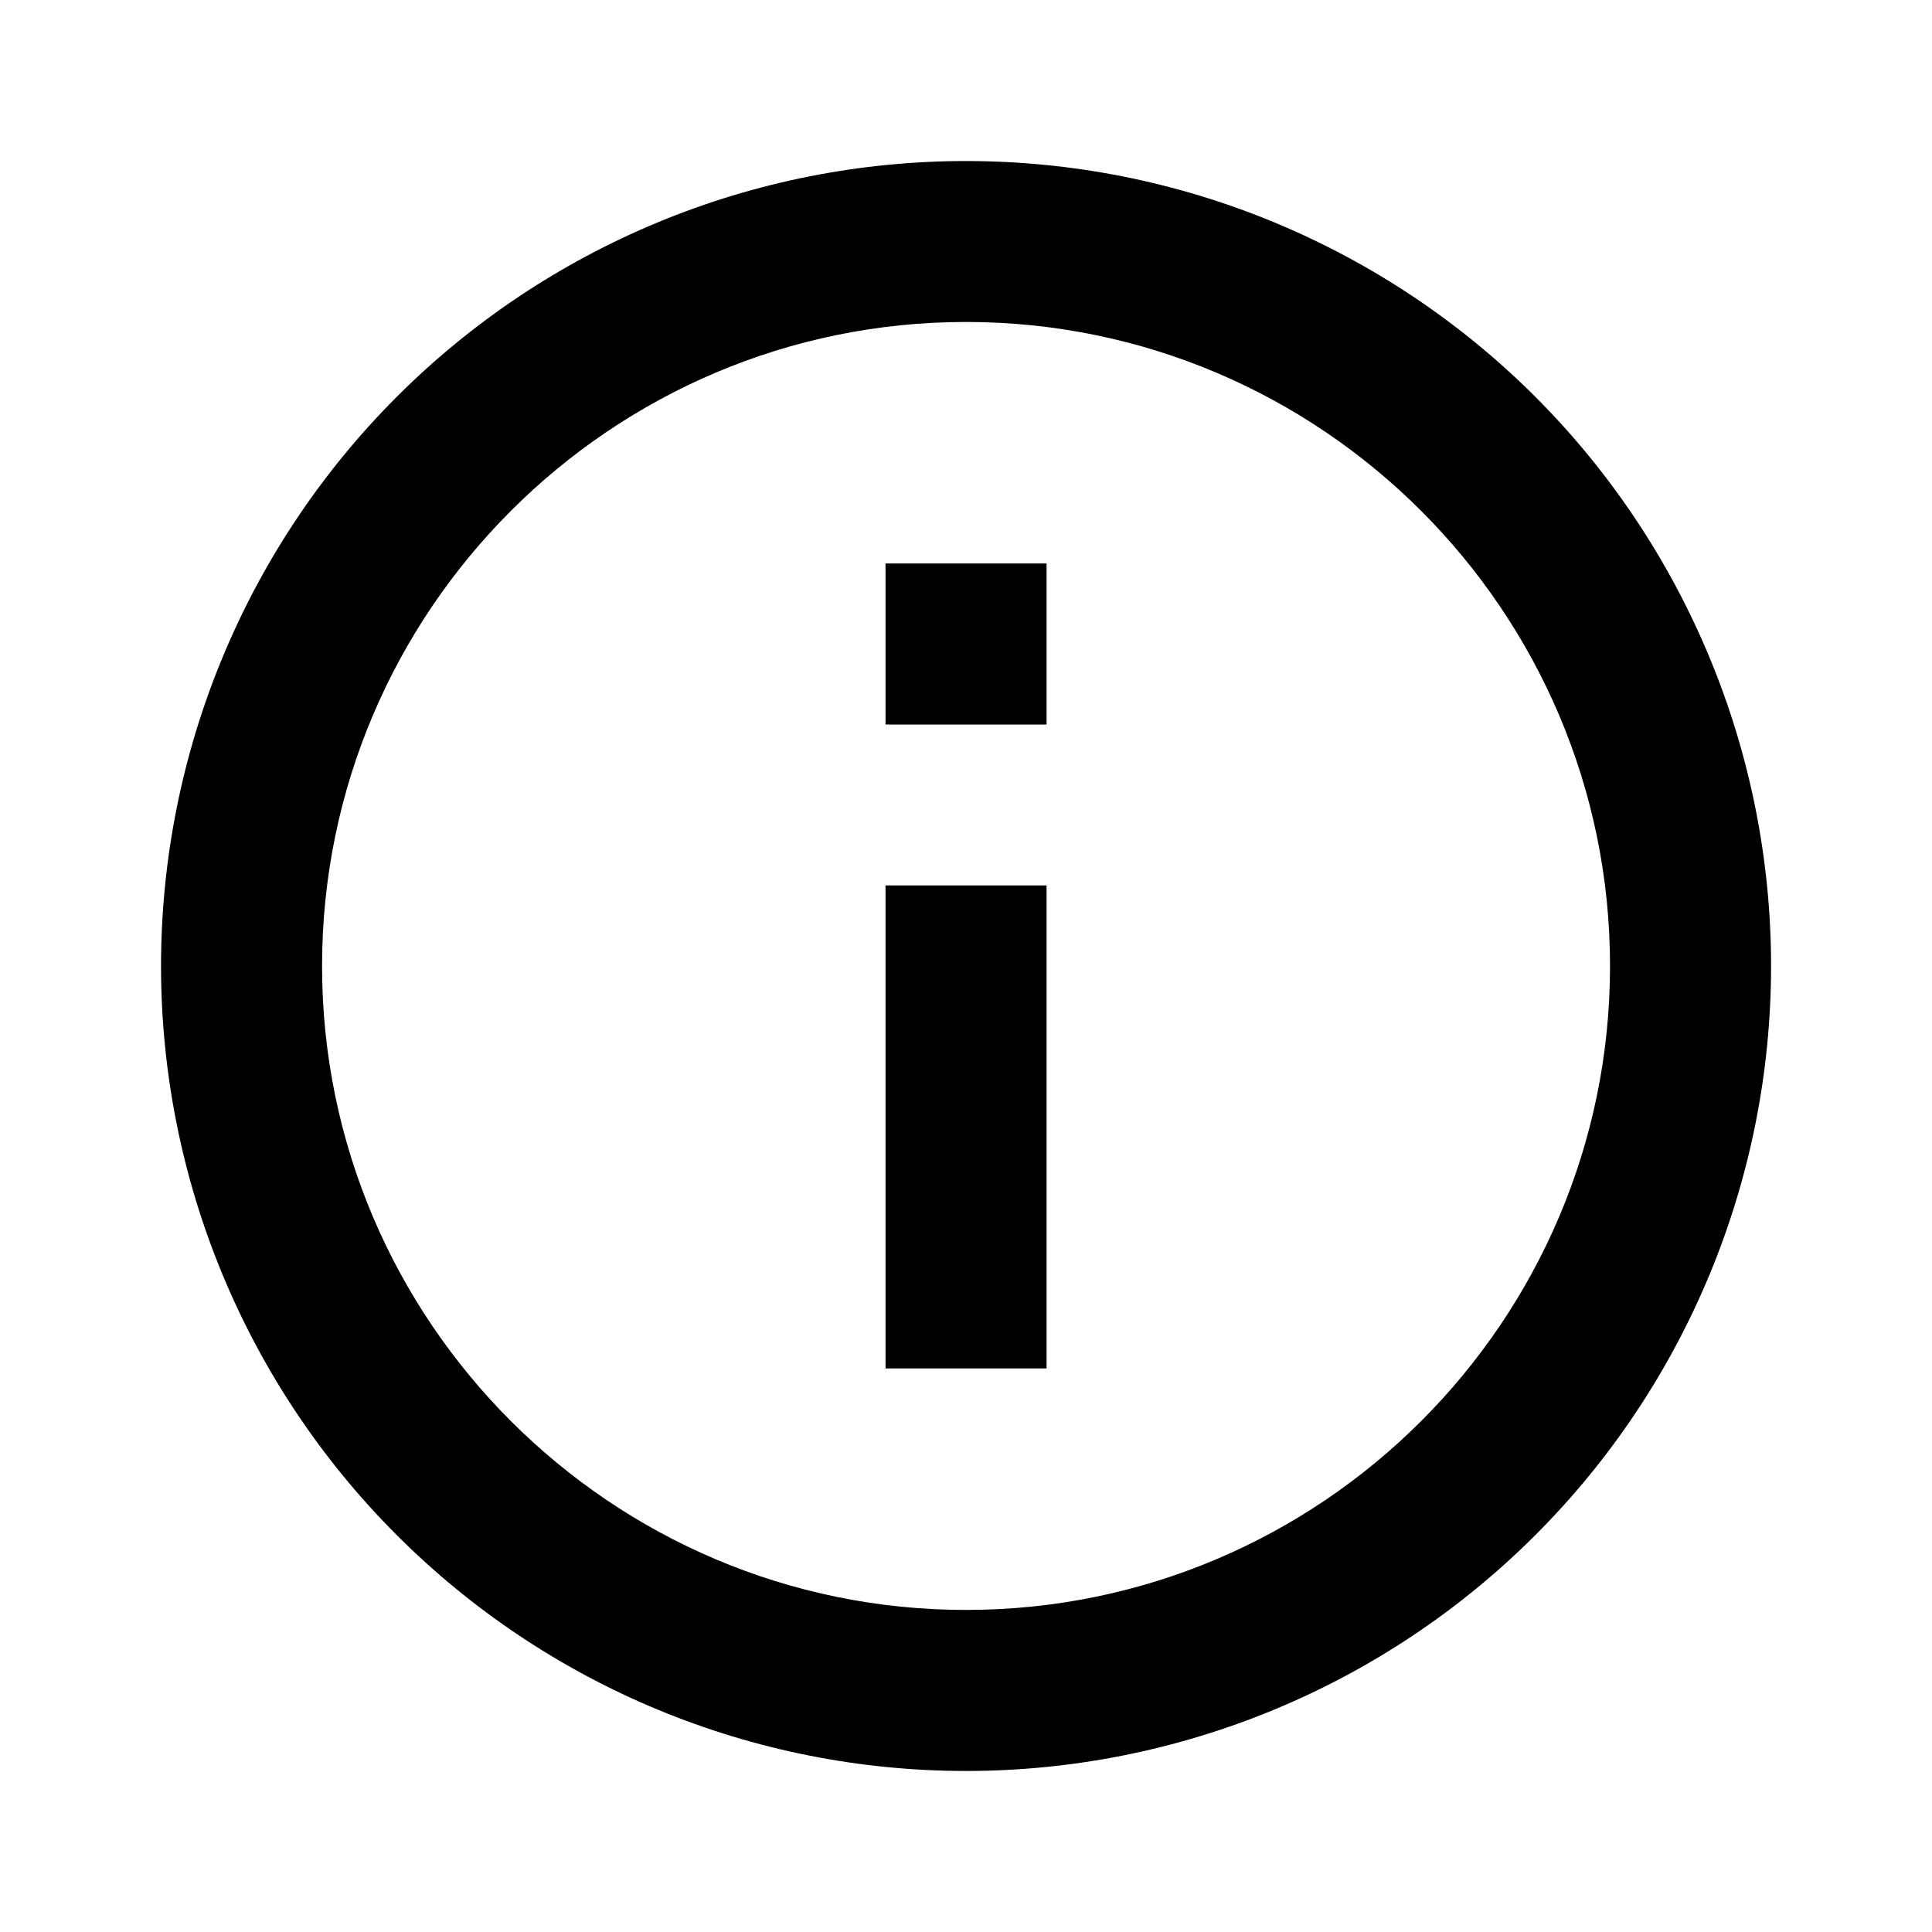 <svg width="20" height="20" viewBox="0 0 20 20" fill="none" xmlns="http://www.w3.org/2000/svg">
<path d="M9.167 7.5H10.834V5.833H9.167M10 16.666C6.325 16.666 3.334 13.675 3.334 10C3.334 6.325 6.325 3.333 10 3.333C13.675 3.333 16.667 6.325 16.667 10C16.667 13.675 13.675 16.666 10 16.666ZM10 1.667C8.906 1.667 7.822 1.882 6.811 2.301C5.8 2.72 4.882 3.333 4.108 4.107C2.545 5.67 1.667 7.79 1.667 10C1.667 12.21 2.545 14.33 4.108 15.892C4.882 16.666 5.8 17.28 6.811 17.699C7.822 18.118 8.906 18.333 10 18.333C12.21 18.333 14.33 17.455 15.893 15.892C17.456 14.33 18.334 12.21 18.334 10C18.334 8.905 18.118 7.822 17.699 6.811C17.28 5.8 16.667 4.881 15.893 4.107C15.119 3.333 14.2 2.72 13.189 2.301C12.178 1.882 11.095 1.667 10 1.667ZM9.167 14.166H10.834V9.166H9.167V14.166Z" fill="black"/>
</svg>
